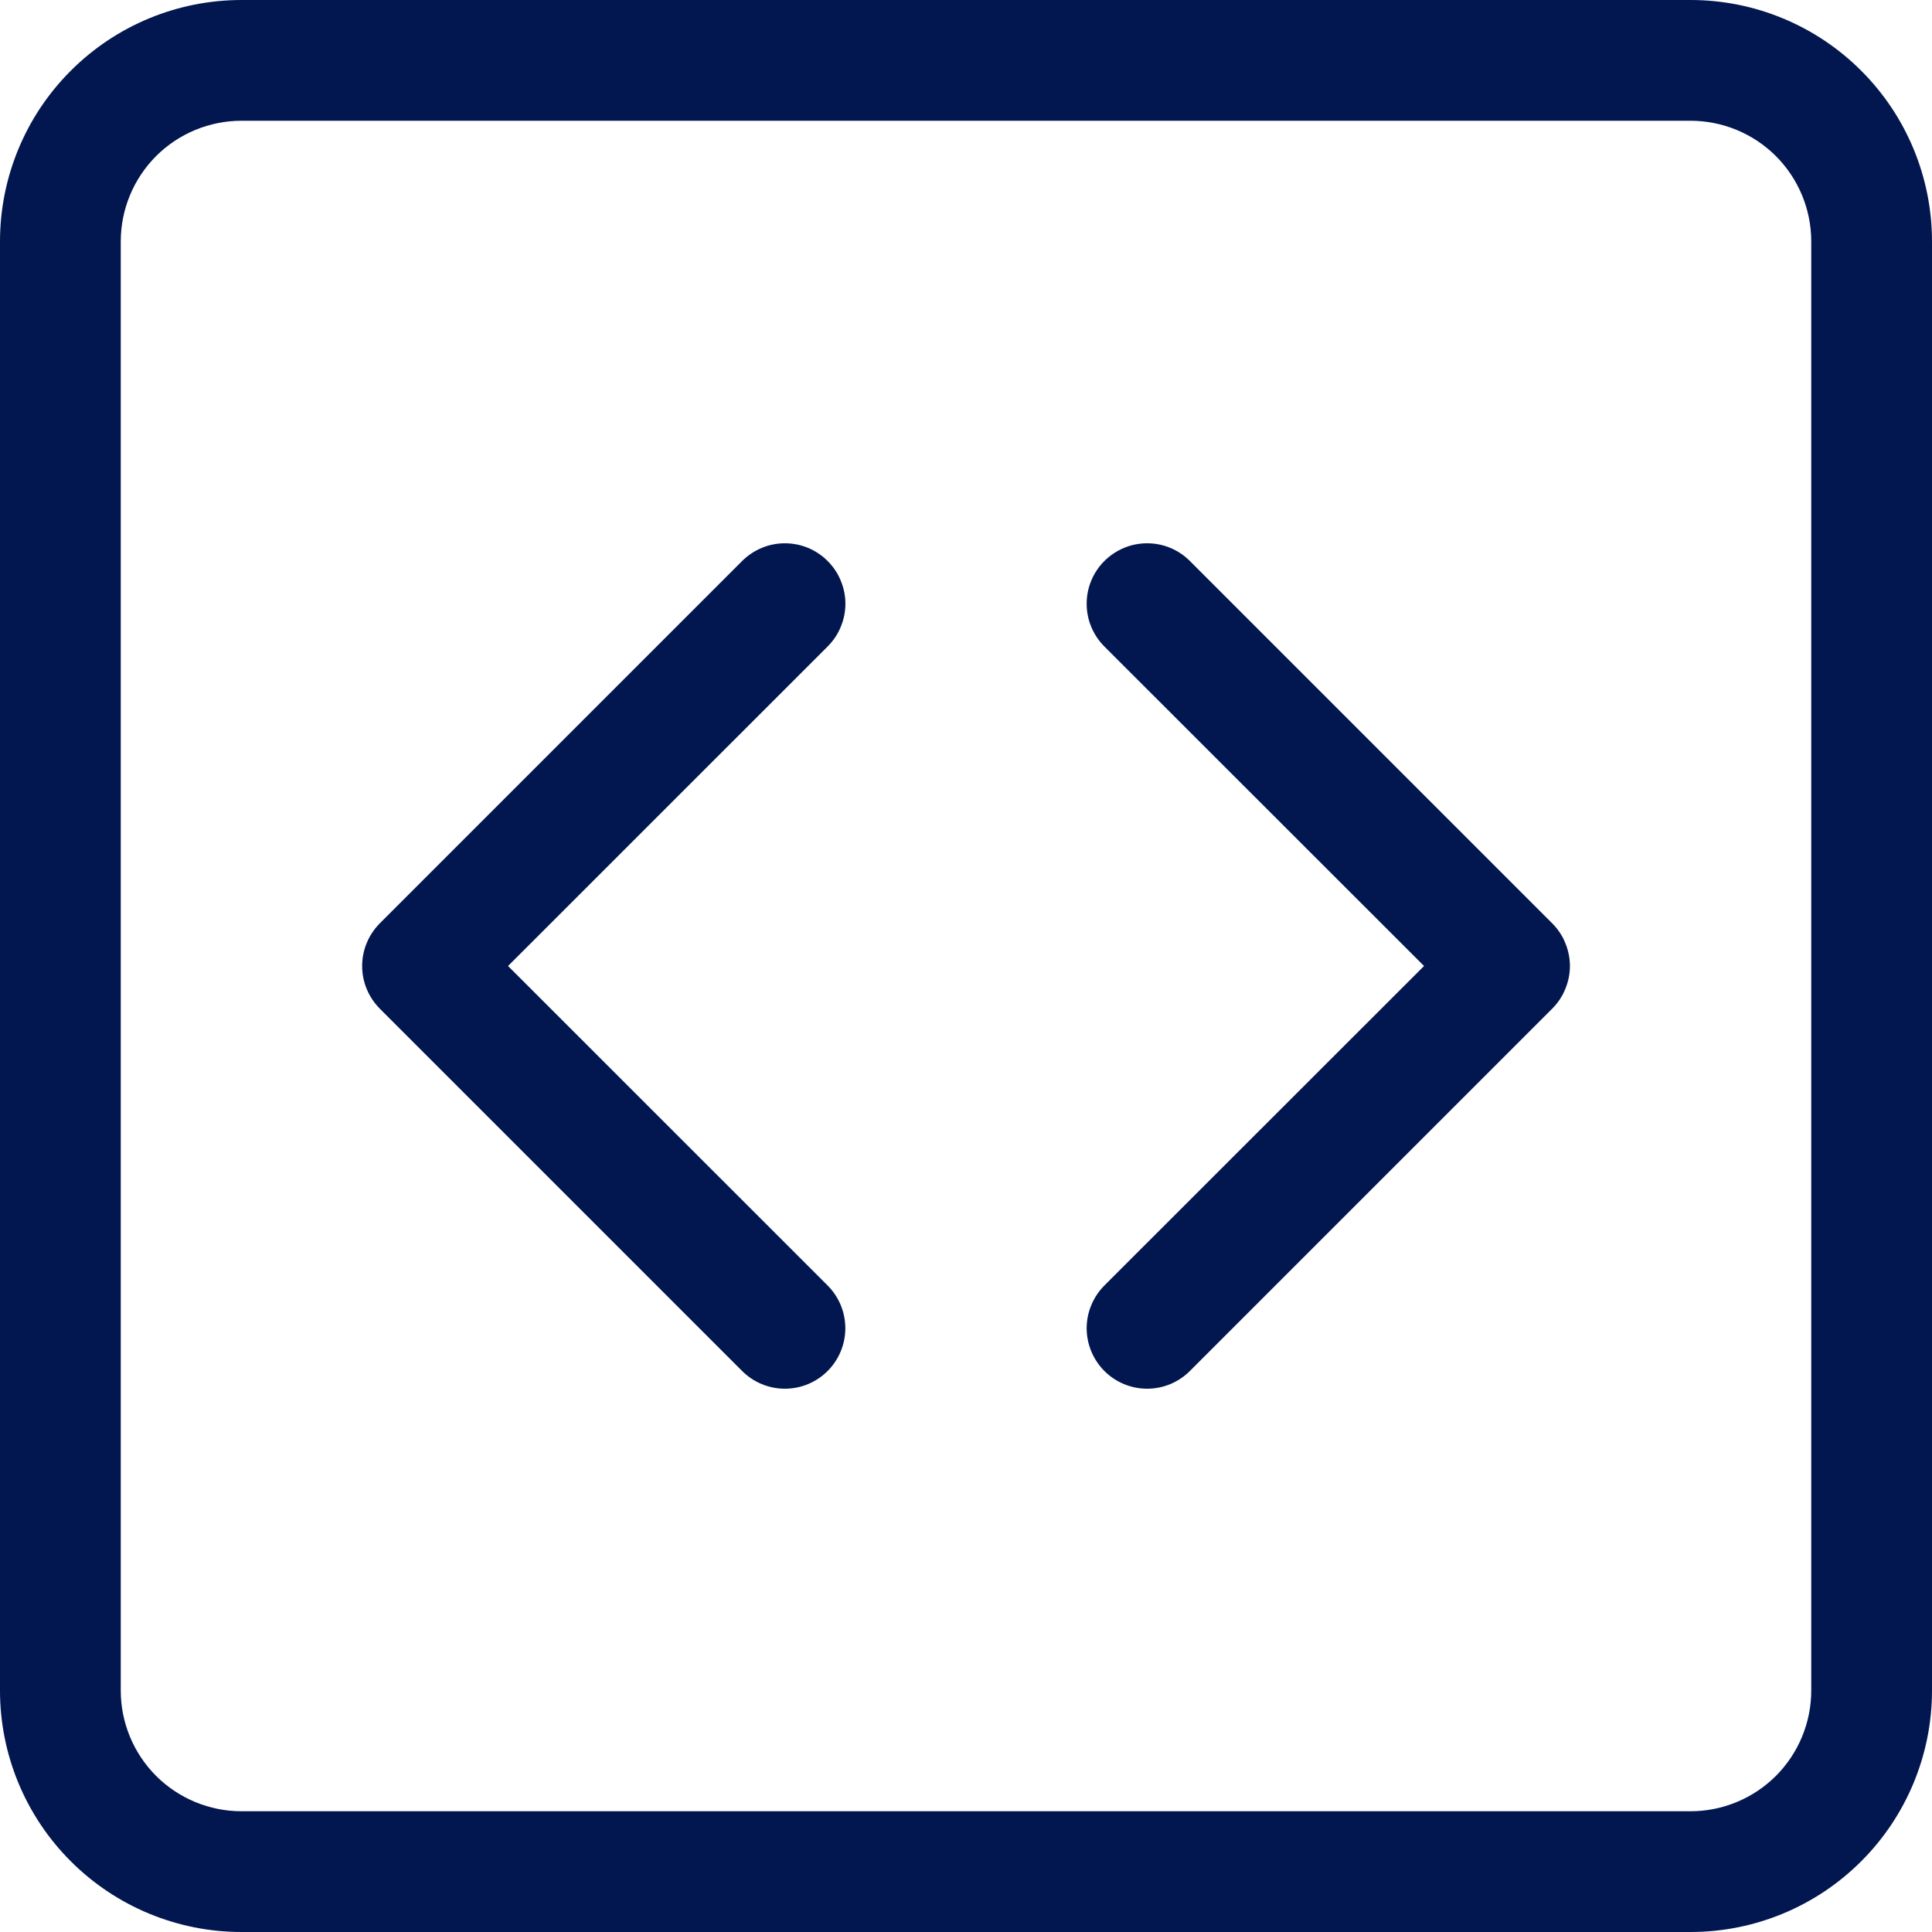 <svg width="24" height="24" viewBox="0 0 24 24" fill="none" xmlns="http://www.w3.org/2000/svg">
<path d="M21 1.5C21.398 1.5 21.779 1.658 22.061 1.939C22.342 2.221 22.5 2.602 22.5 3V21C22.5 21.398 22.342 21.779 22.061 22.061C21.779 22.342 21.398 22.5 21 22.5H3C2.602 22.5 2.221 22.342 1.939 22.061C1.658 21.779 1.5 21.398 1.5 21V3C1.5 2.602 1.658 2.221 1.939 1.939C2.221 1.658 2.602 1.5 3 1.5H21ZM3 0C2.204 0 1.441 0.316 0.879 0.879C0.316 1.441 0 2.204 0 3L0 21C0 21.796 0.316 22.559 0.879 23.121C1.441 23.684 2.204 24 3 24H21C21.796 24 22.559 23.684 23.121 23.121C23.684 22.559 24 21.796 24 21V3C24 2.204 23.684 1.441 23.121 0.879C22.559 0.316 21.796 0 21 0L3 0Z" fill="#02164F"/>
<path d="M10.281 6.969C10.351 7.039 10.407 7.121 10.444 7.213C10.482 7.304 10.502 7.401 10.502 7.5C10.502 7.599 10.482 7.696 10.444 7.787C10.407 7.879 10.351 7.961 10.281 8.031L6.311 12L10.281 15.969C10.422 16.11 10.501 16.301 10.501 16.5C10.501 16.699 10.422 16.89 10.281 17.031C10.14 17.172 9.95 17.251 9.75 17.251C9.551 17.251 9.36 17.172 9.219 17.031L4.719 12.531C4.65 12.461 4.594 12.379 4.556 12.287C4.518 12.196 4.499 12.099 4.499 12C4.499 11.901 4.518 11.804 4.556 11.713C4.594 11.621 4.65 11.539 4.719 11.469L9.219 6.969C9.289 6.899 9.372 6.844 9.463 6.806C9.554 6.768 9.652 6.749 9.75 6.749C9.849 6.749 9.947 6.768 10.038 6.806C10.129 6.844 10.212 6.899 10.281 6.969ZM13.719 6.969C13.649 7.039 13.594 7.121 13.556 7.213C13.518 7.304 13.499 7.401 13.499 7.5C13.499 7.599 13.518 7.696 13.556 7.787C13.594 7.879 13.649 7.961 13.719 8.031L17.69 12L13.719 15.969C13.579 16.11 13.499 16.301 13.499 16.5C13.499 16.699 13.579 16.89 13.719 17.031C13.86 17.172 14.051 17.251 14.25 17.251C14.45 17.251 14.64 17.172 14.781 17.031L19.281 12.531C19.351 12.461 19.407 12.379 19.444 12.287C19.482 12.196 19.502 12.099 19.502 12C19.502 11.901 19.482 11.804 19.444 11.713C19.407 11.621 19.351 11.539 19.281 11.469L14.781 6.969C14.712 6.899 14.629 6.844 14.538 6.806C14.447 6.768 14.349 6.749 14.25 6.749C14.152 6.749 14.054 6.768 13.963 6.806C13.872 6.844 13.789 6.899 13.719 6.969Z" fill="#02164F"/>
</svg>

